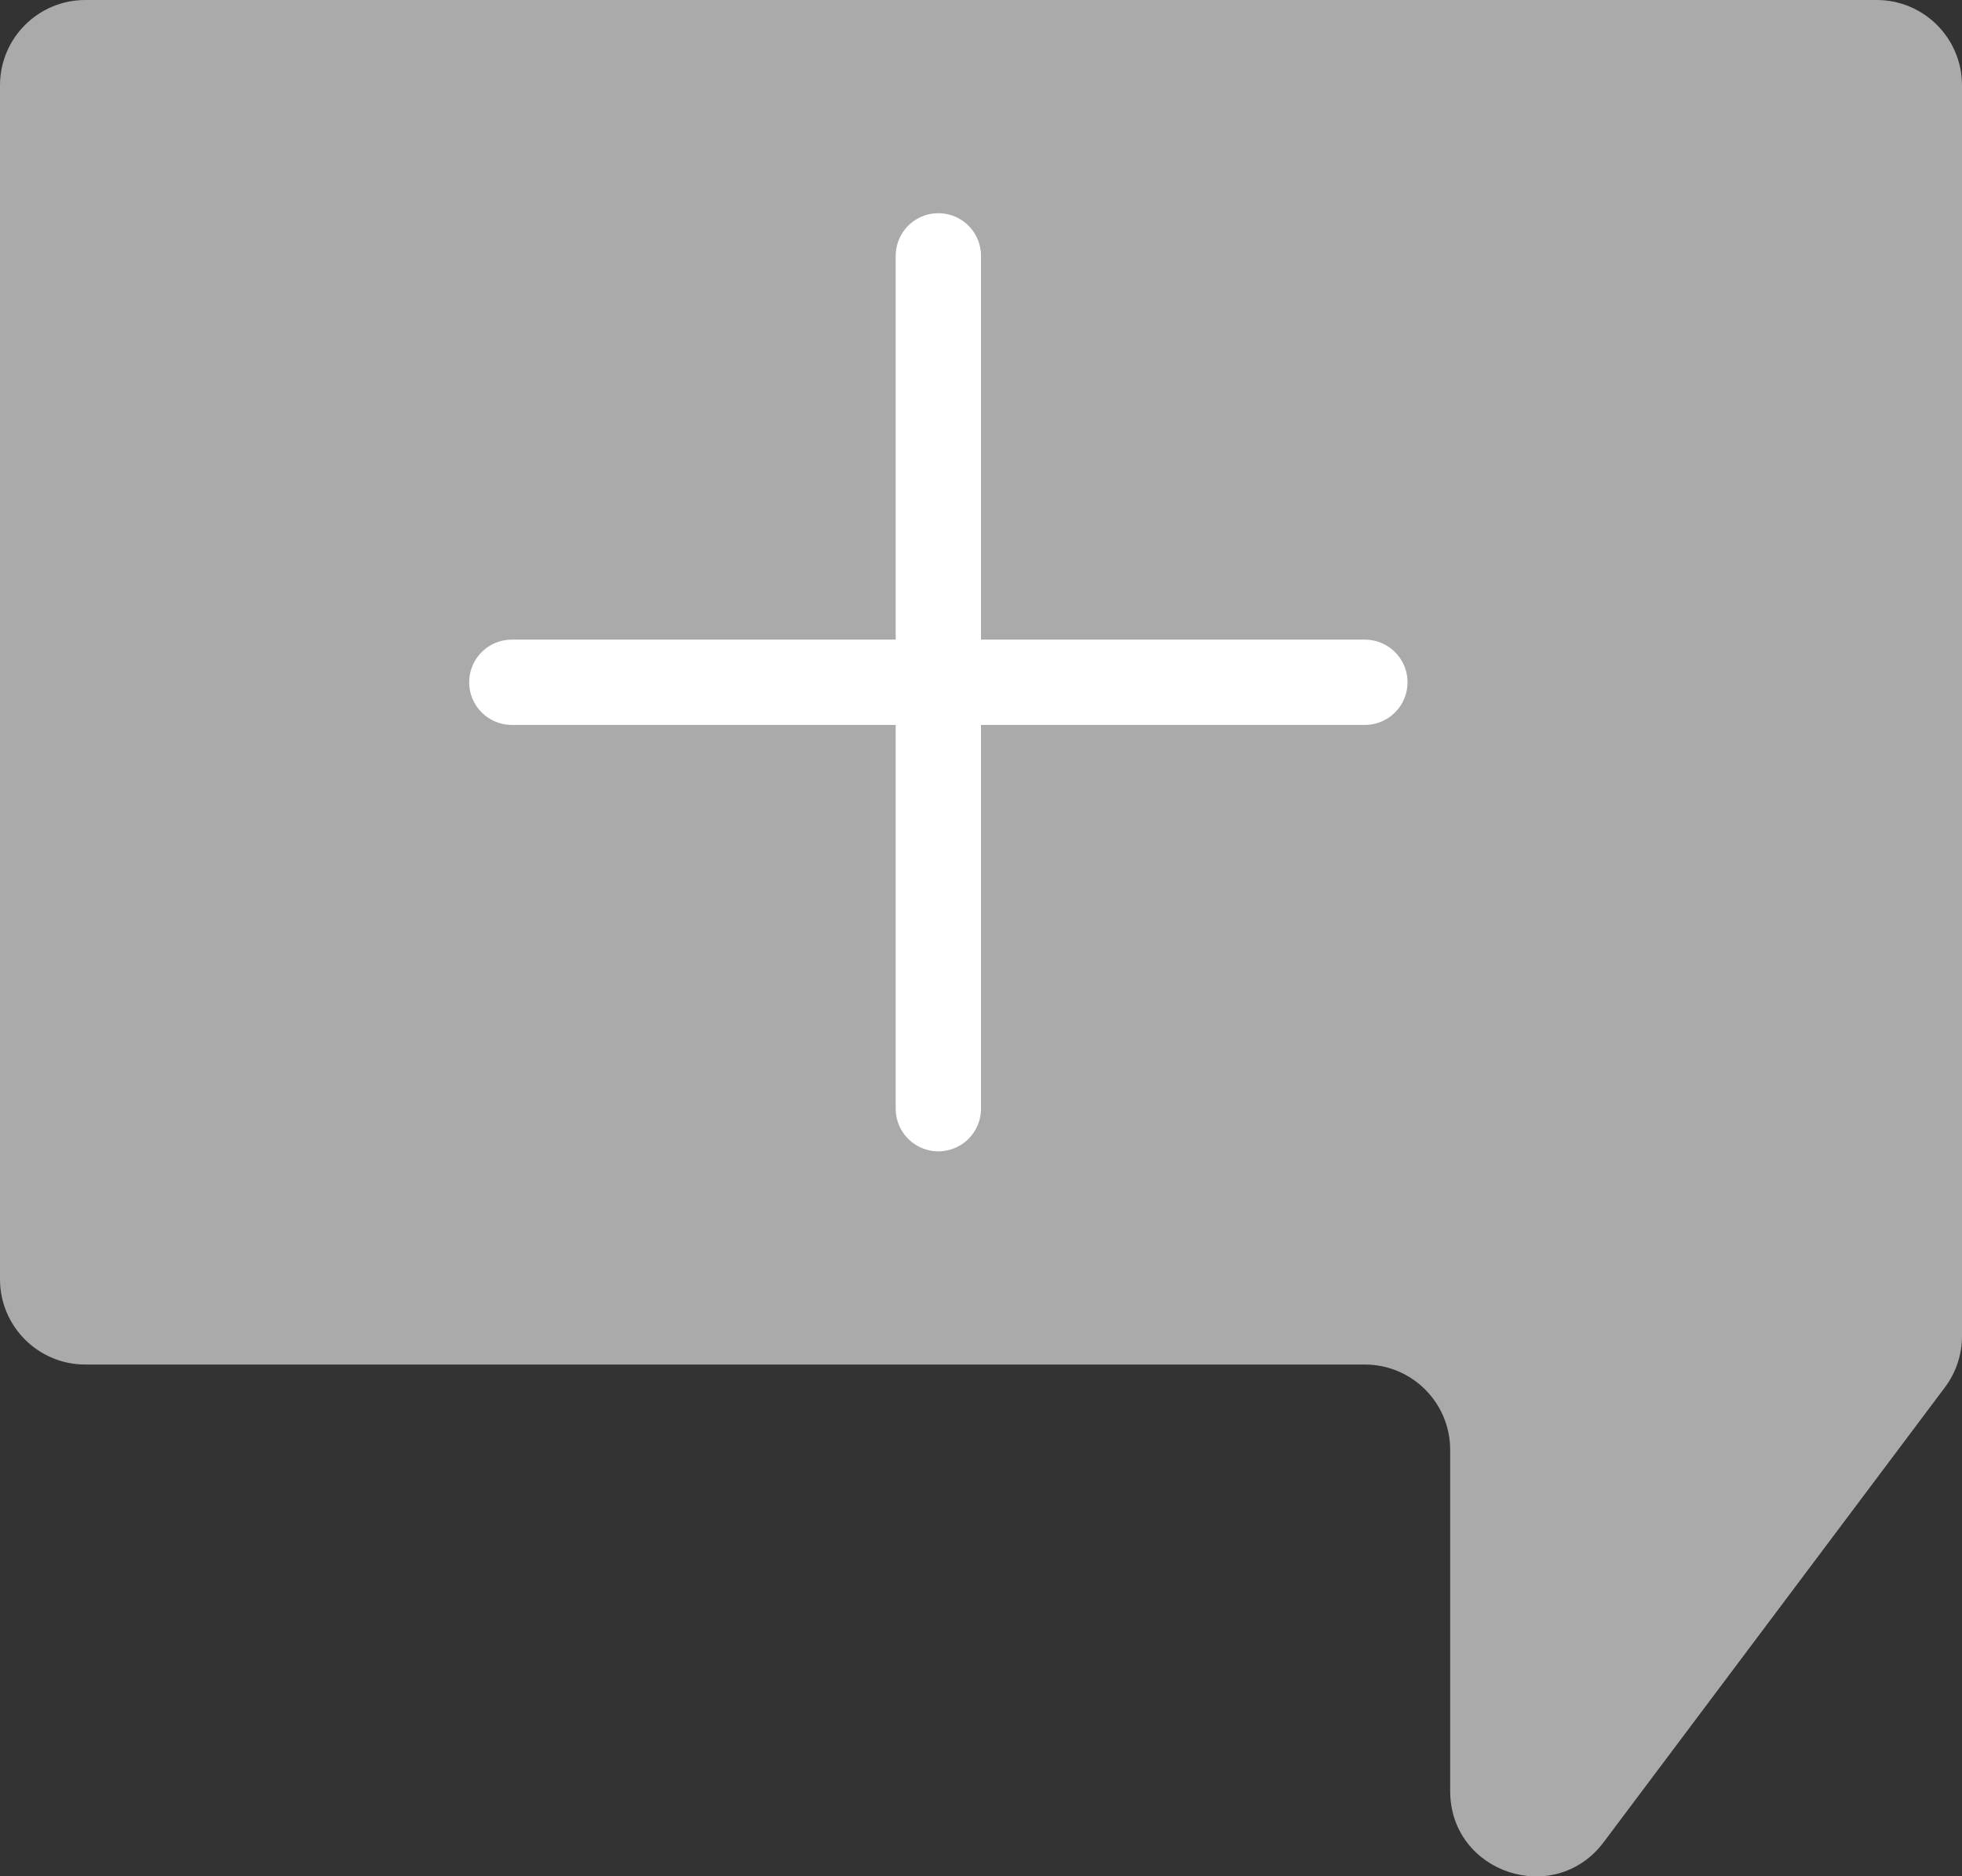 <svg width="23" height="22" viewBox="0 0 23 22" fill="none" xmlns="http://www.w3.org/2000/svg">
<rect x="0" y="0" width="23" height="22" fill="#333333" stroke="none"/>
<path fill-rule="evenodd" clip-rule="evenodd" d="M23 1C23 0.448 22.552 0 22 0H1C0.448 0 0 0.448 0 1V15C0 15.552 0.448 16 1 16H16C16.552 16 17 16.448 17 17V21C17 21.961 18.223 22.369 18.8 21.6L22.8 16.267C22.93 16.094 23 15.883 23 15.667V1Z" fill="#AAAAAA"/>
<path d="M11 3V13" stroke="white" stroke-linecap="round"/>
<path d="M16 8L6 8" stroke="white" stroke-linecap="round"/>
</svg>
